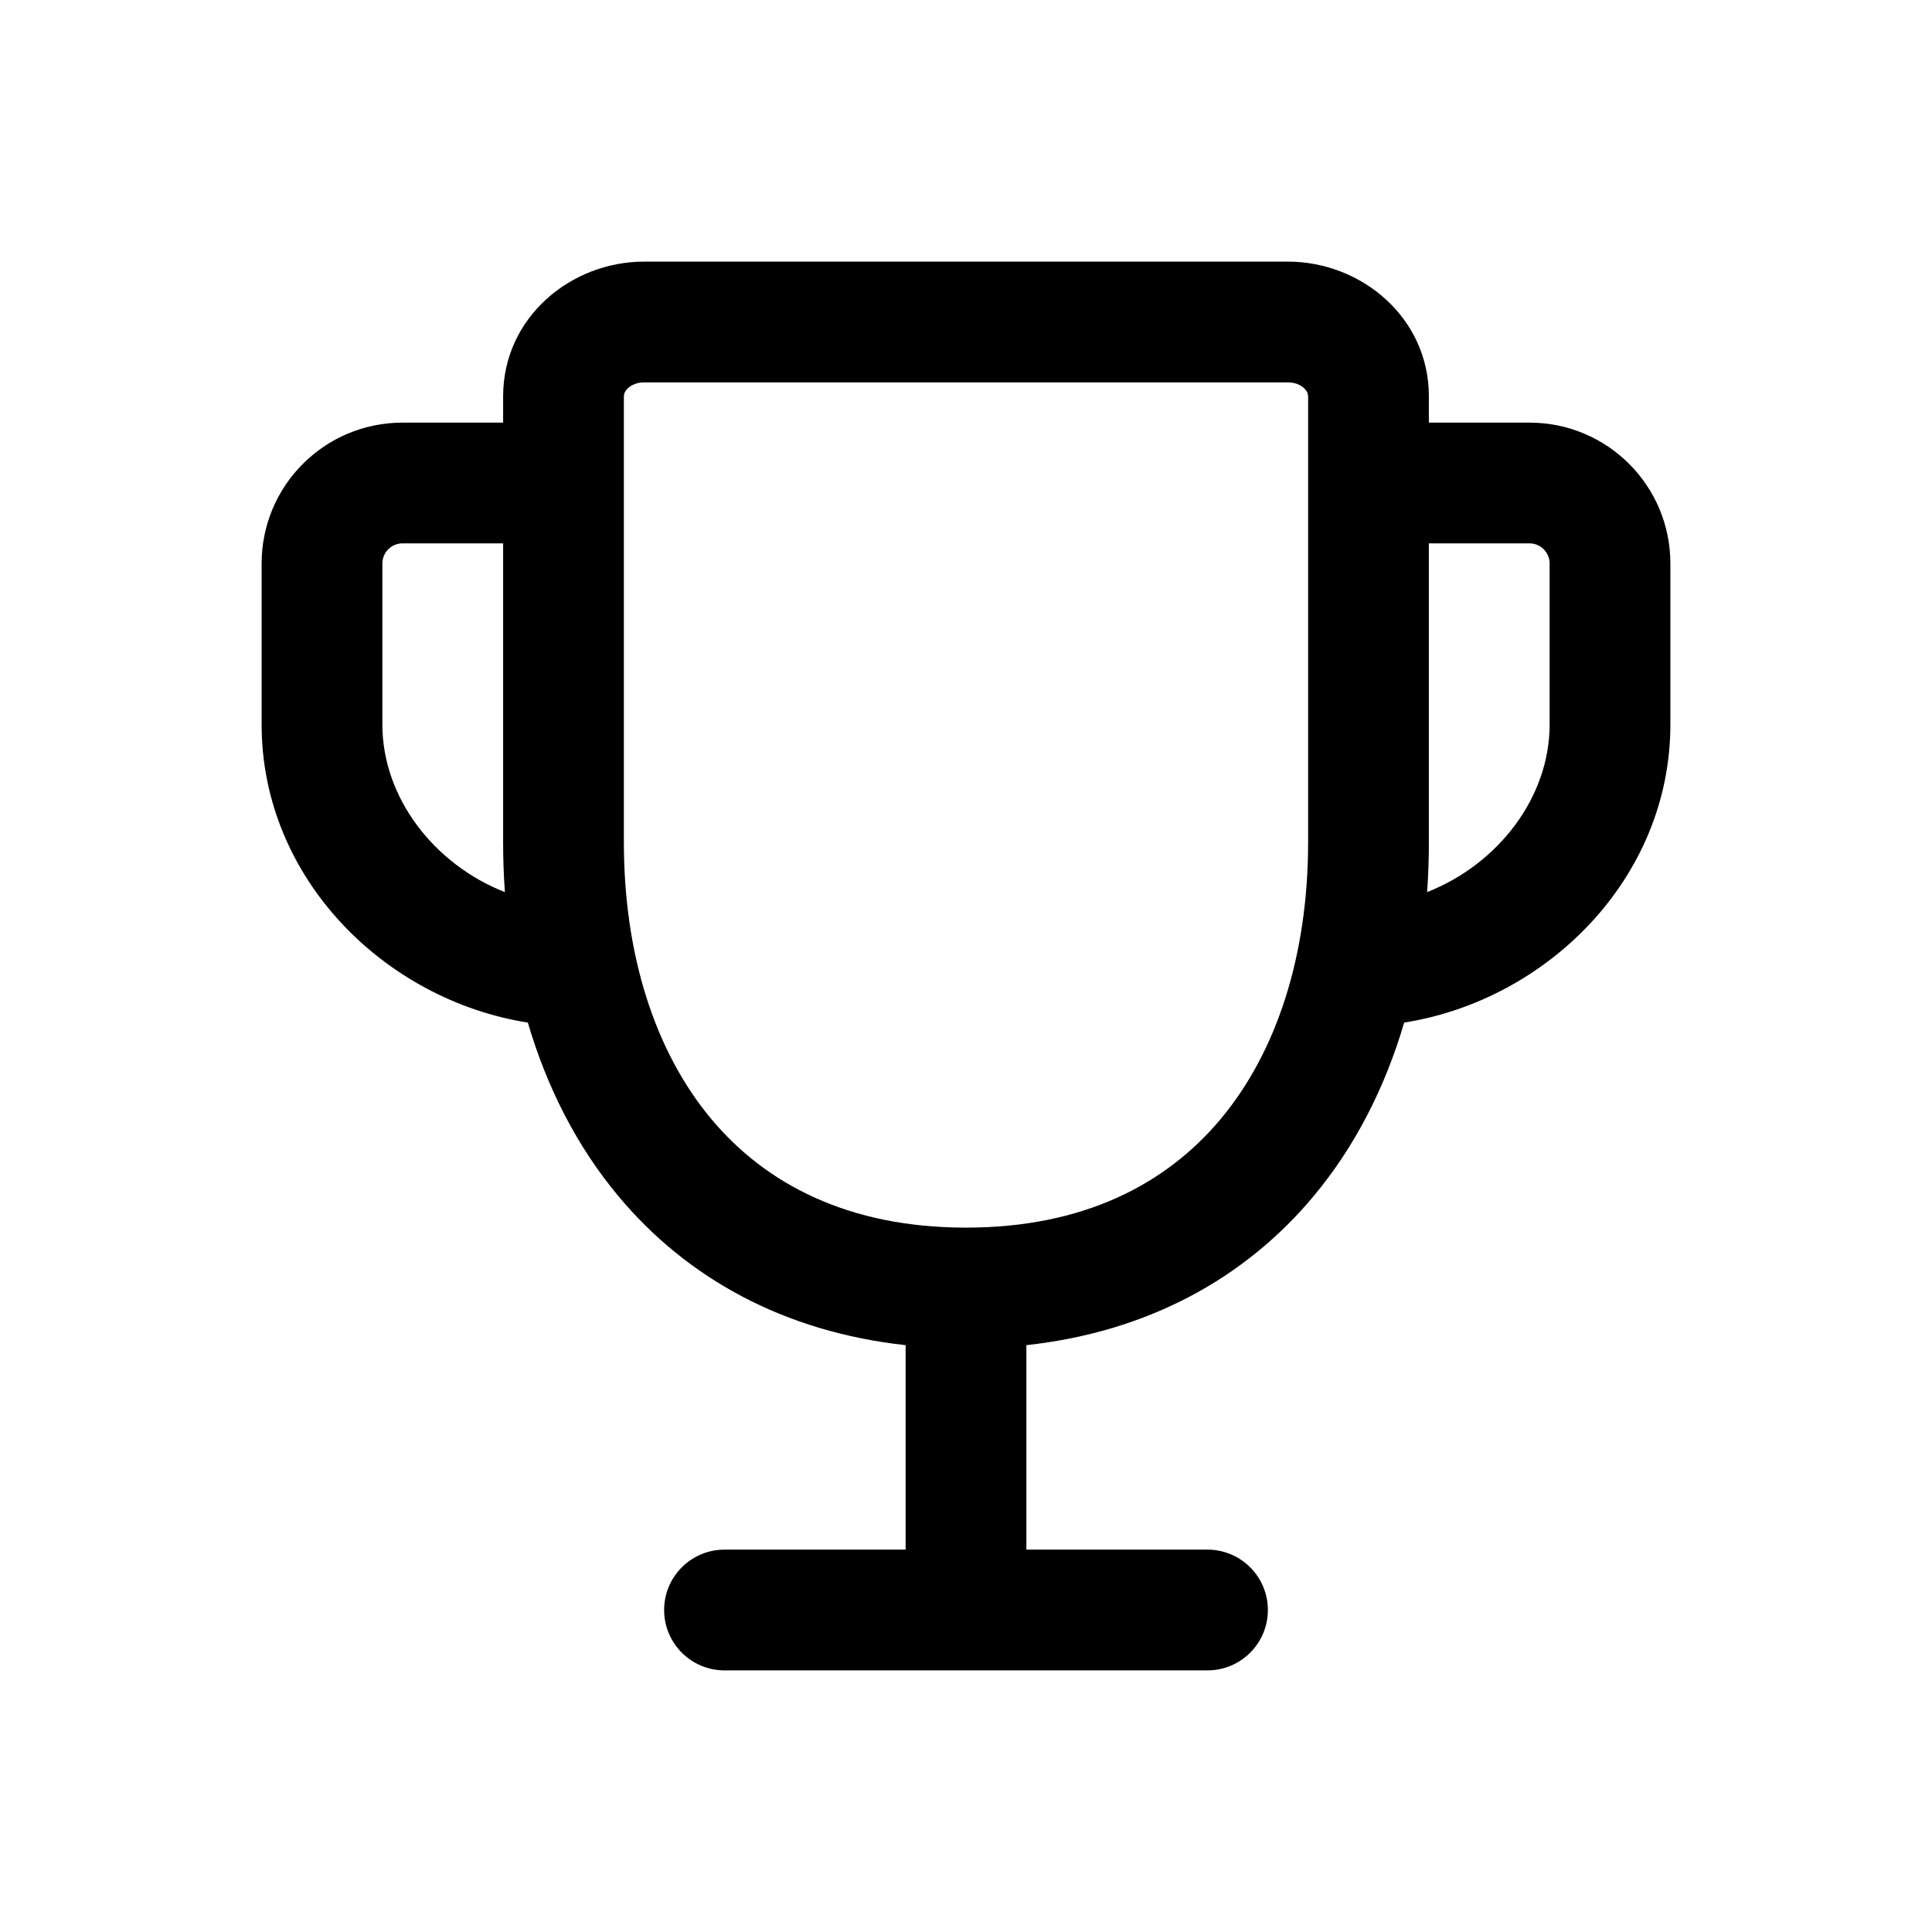 <svg fill="none" height="24" viewBox="0 0 24 24" width="24" xmlns="http://www.w3.org/2000/svg"><path clip-rule="evenodd" d="m7.802 4.821c-.041.038-.052.074-.052.102v5.538c0 1.4.386 2.6 1.083 3.436.682.818 1.715 1.353 3.167 1.353s2.484-.534 3.167-1.353c.697-.836 1.083-2.036 1.083-3.436v-5.538c0-.027-.011-.064-.052-.102-.042-.039-.11-.071-.198-.071h-8c-.088 0-.156.033-.198.071zm-1.552.102c0-.979.841-1.673 1.75-1.673h8c.909 0 1.75.694 1.75 1.673v.327h1.25c.967 0 1.75.783 1.75 1.75v2c0 1.908-1.527 3.421-3.307 3.703-.235.8-.606 1.534-1.124 2.155-.852 1.022-2.06 1.687-3.569 1.852v2.54h2.25c.414 0 .75.336.75.75s-.336.75-.75.75h-6c-.414 0-.75-.336-.75-.75s.336-.75.75-.75h2.25v-2.54c-1.509-.165-2.716-.83-3.569-1.852-.518-.621-.889-1.355-1.124-2.155-1.781-.282-3.307-1.795-3.307-3.703v-2c0-.967.783-1.75 1.75-1.75h1.25zm0 1.827h-1.25c-.138 0-.25.112-.25.25v2c0 .91.644 1.738 1.522 2.082-.015-.205-.022-.412-.022-.621zm11.478 4.332c.877-.344 1.522-1.172 1.522-2.082v-2c0-.138-.112-.25-.25-.25h-1.25v3.712c0 .208-.007.415-.022.621z" fill="#000" fill-rule="evenodd"/></svg>